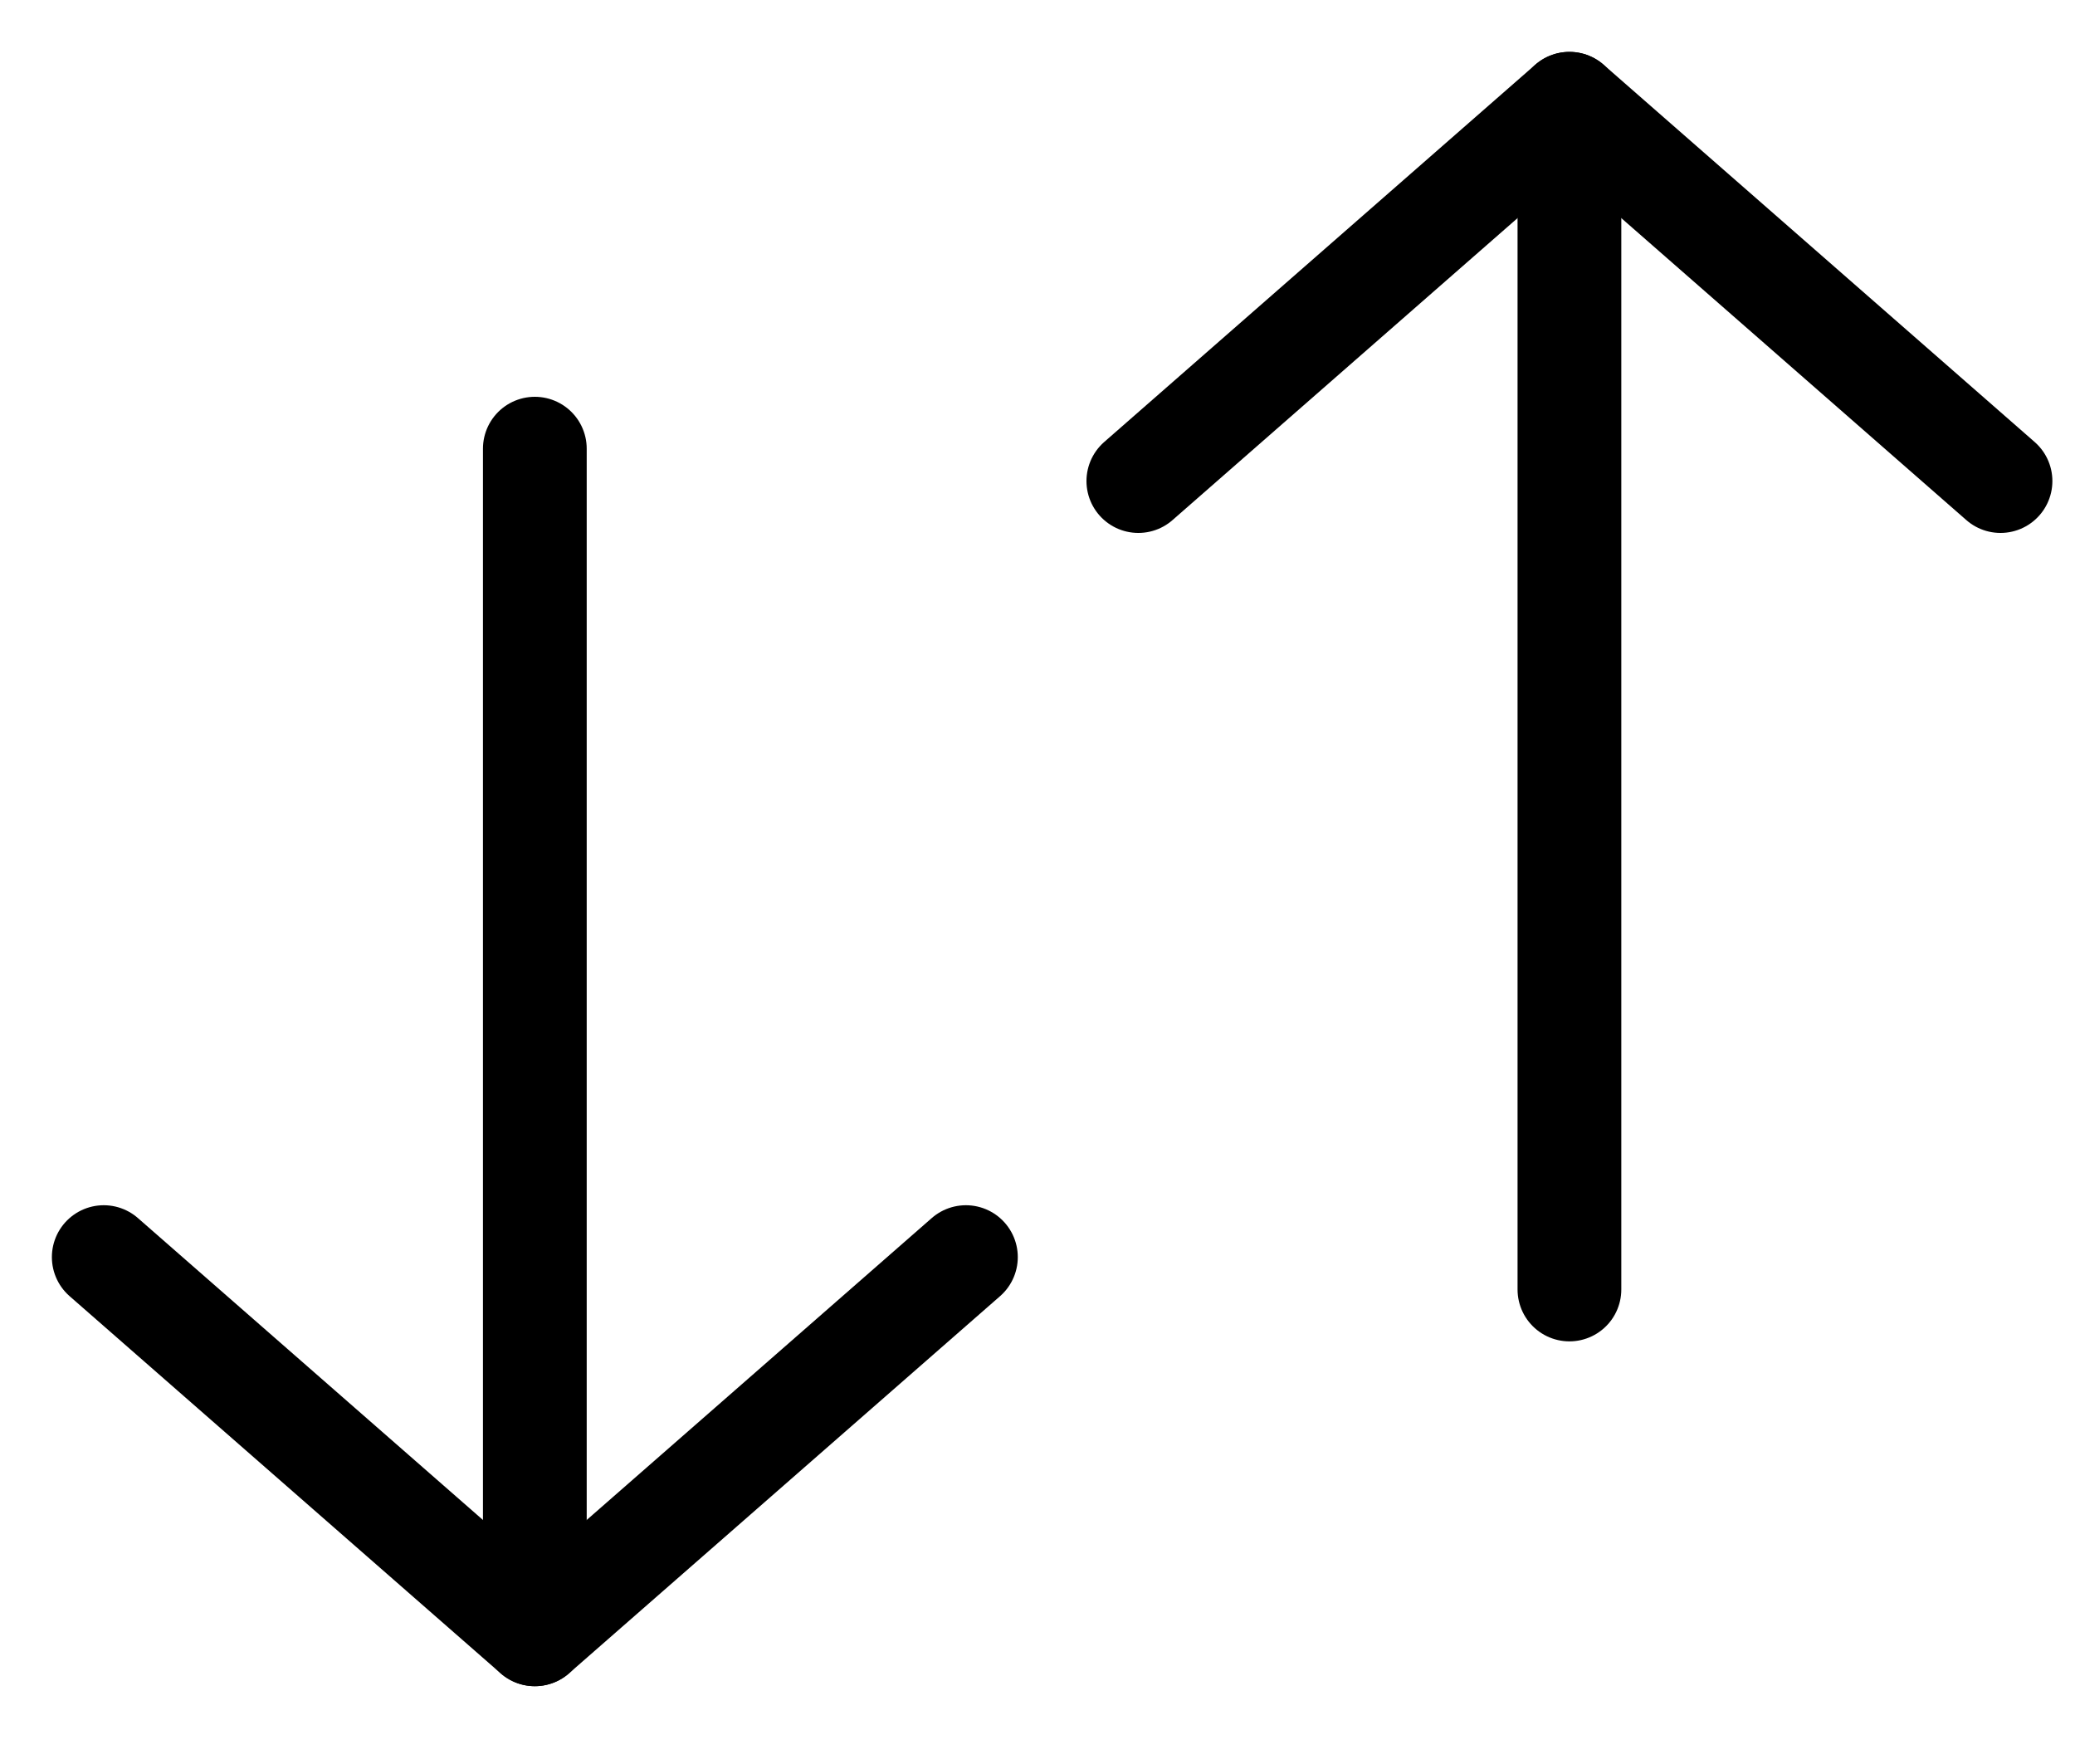 <svg width="20" height="17" viewBox="0 0 20 17" fill="none" xmlns="http://www.w3.org/2000/svg">
<path d="M5.155 4.324V15.75" stroke="black" stroke-linecap="round" stroke-linejoin="round"/>
<path d="M1 12.115L5.155 15.75L9.31 12.115" stroke="black" stroke-linecap="round" stroke-linejoin="round"/>
<path d="M15.127 12.427L15.127 1" stroke="black" stroke-linecap="round" stroke-linejoin="round"/>
<path d="M19.282 4.636L15.127 1L10.972 4.636" stroke="black" stroke-linecap="round" stroke-linejoin="round"/>
</svg>

